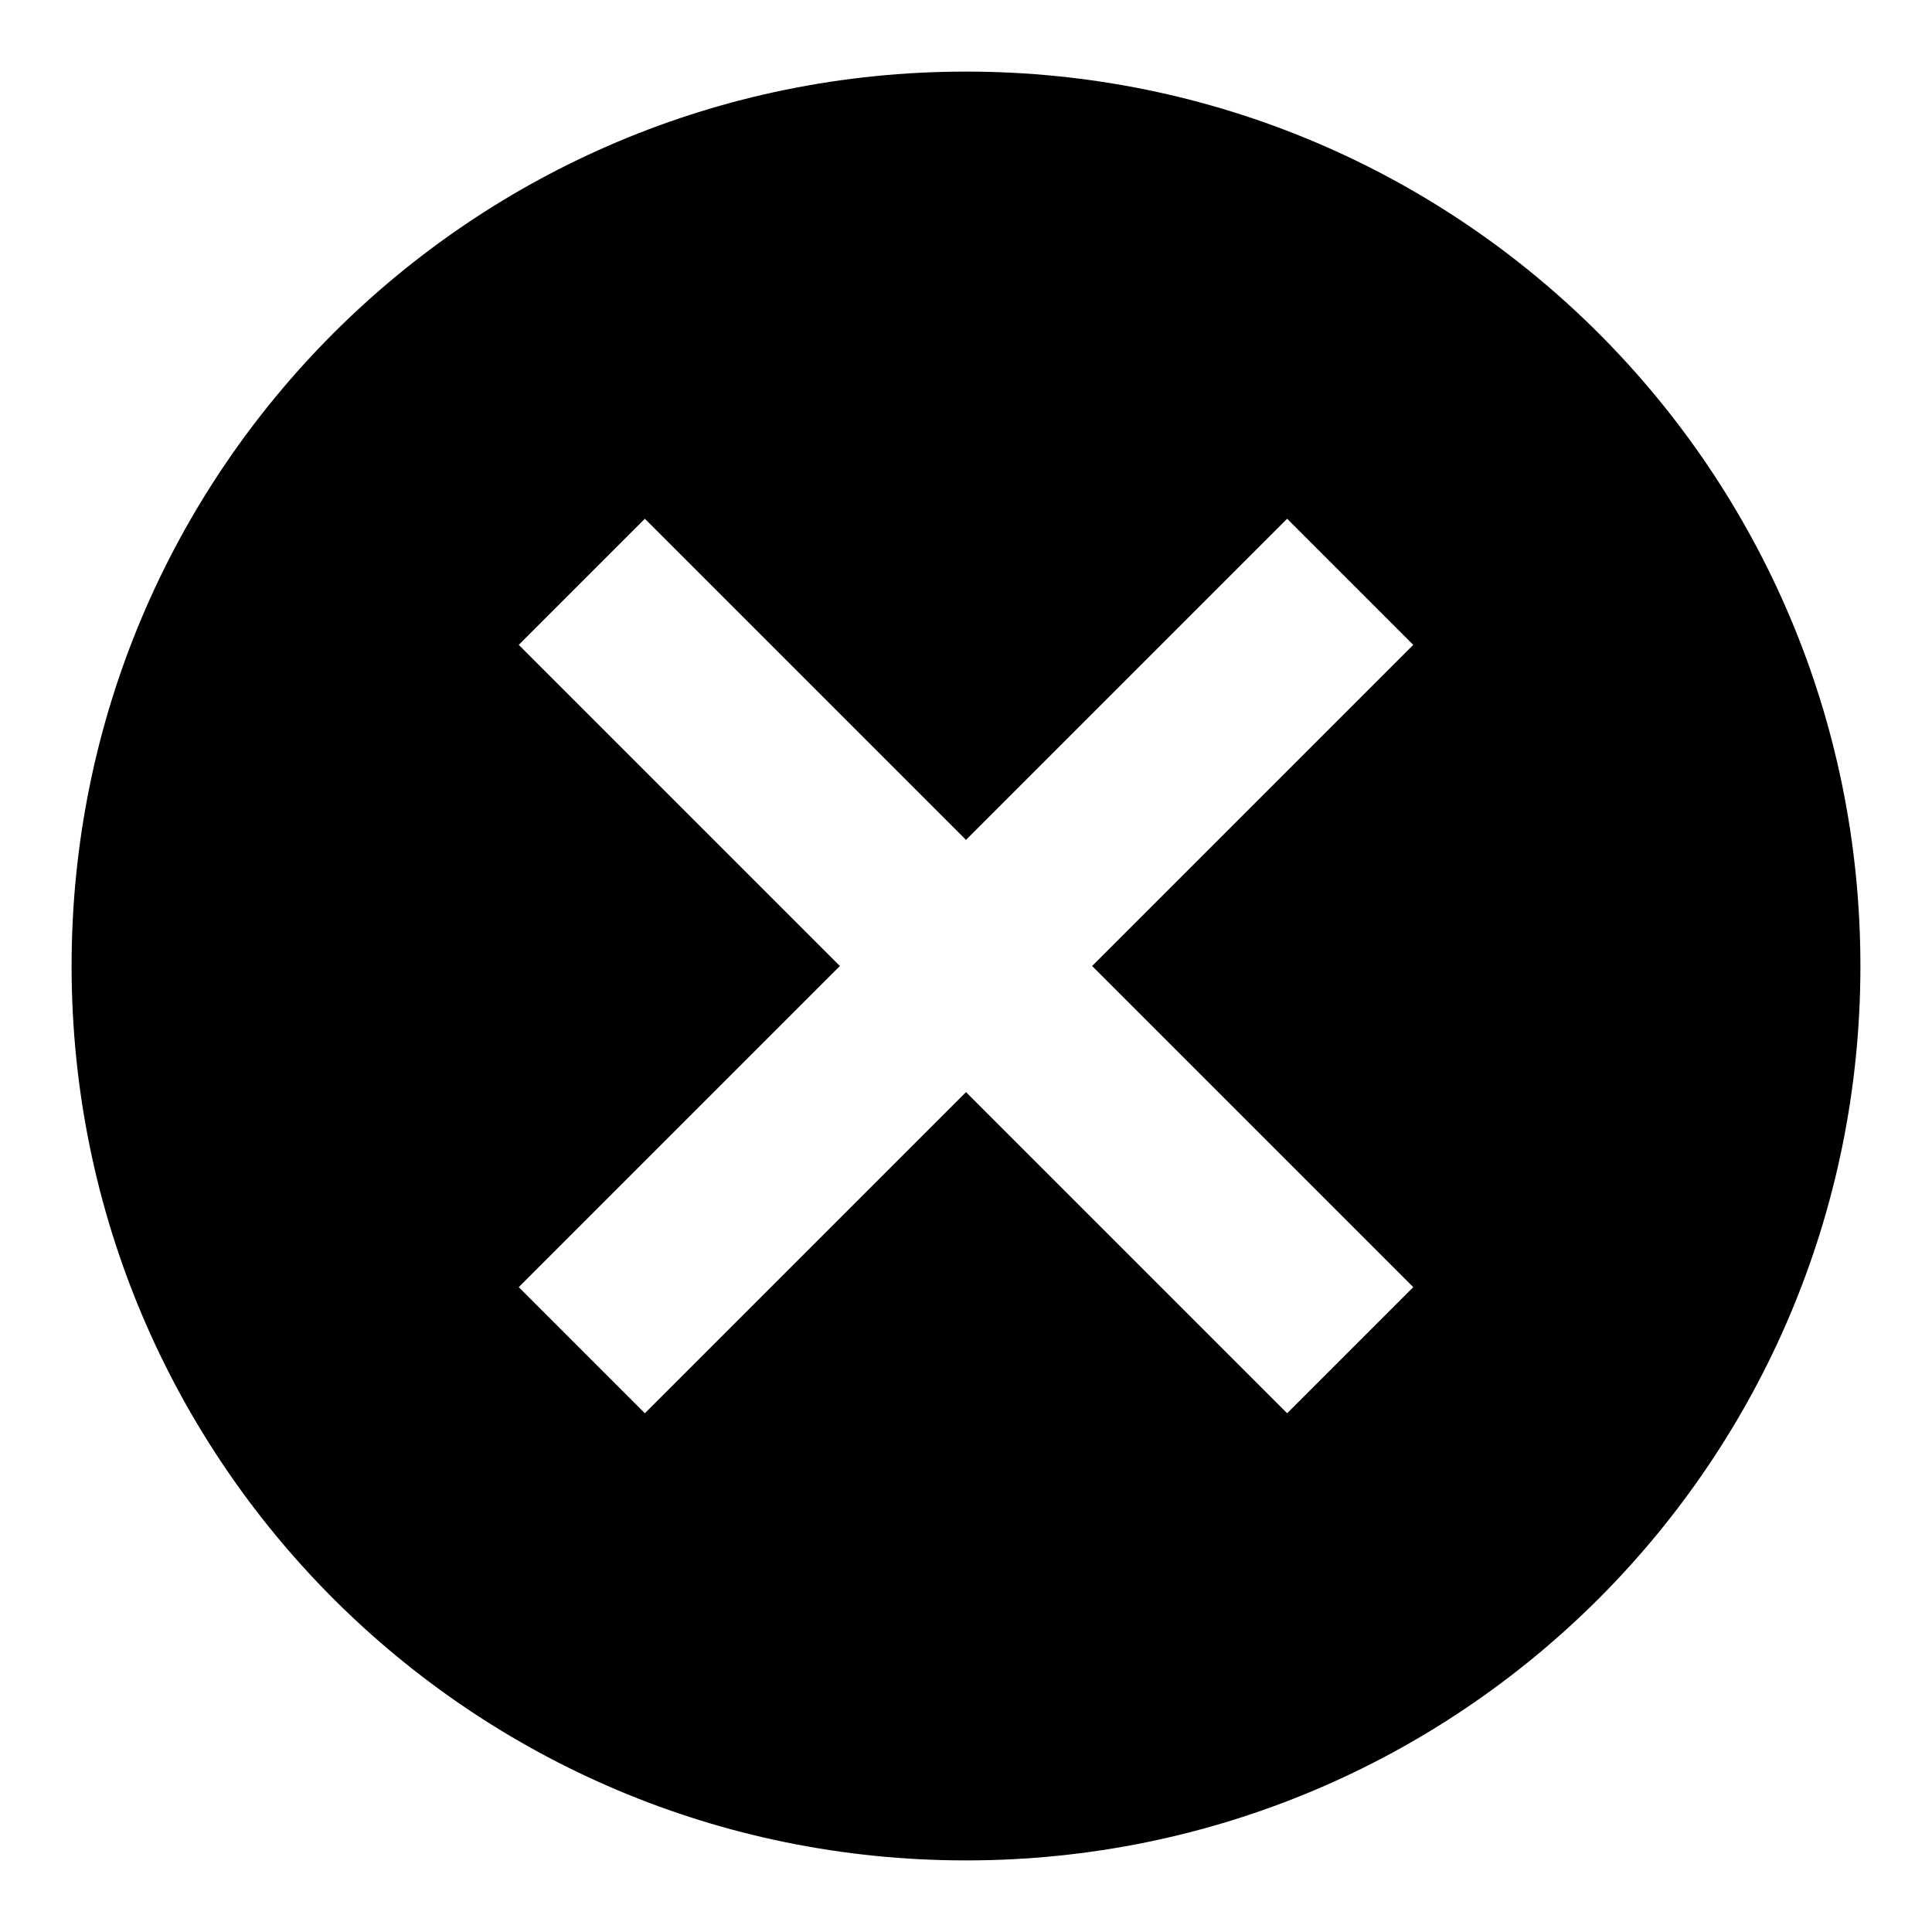 <svg width="18" height="18" viewBox="0 0 18 18" xmlns="http://www.w3.org/2000/svg">
<path d="M9 0.667C4.392 0.667 0.667 4.392 0.667 9C0.667 13.608 4.392 17.333 9 17.333C13.608 17.333 17.333 13.608 17.333 9C17.333 4.392 13.608 0.667 9 0.667ZM13.167 11.992L11.992 13.167L9 10.175L6.008 13.167L4.833 11.992L7.825 9L4.833 6.008L6.008 4.833L9 7.825L11.992 4.833L13.167 6.008L10.175 9L13.167 11.992Z"/>
</svg>
